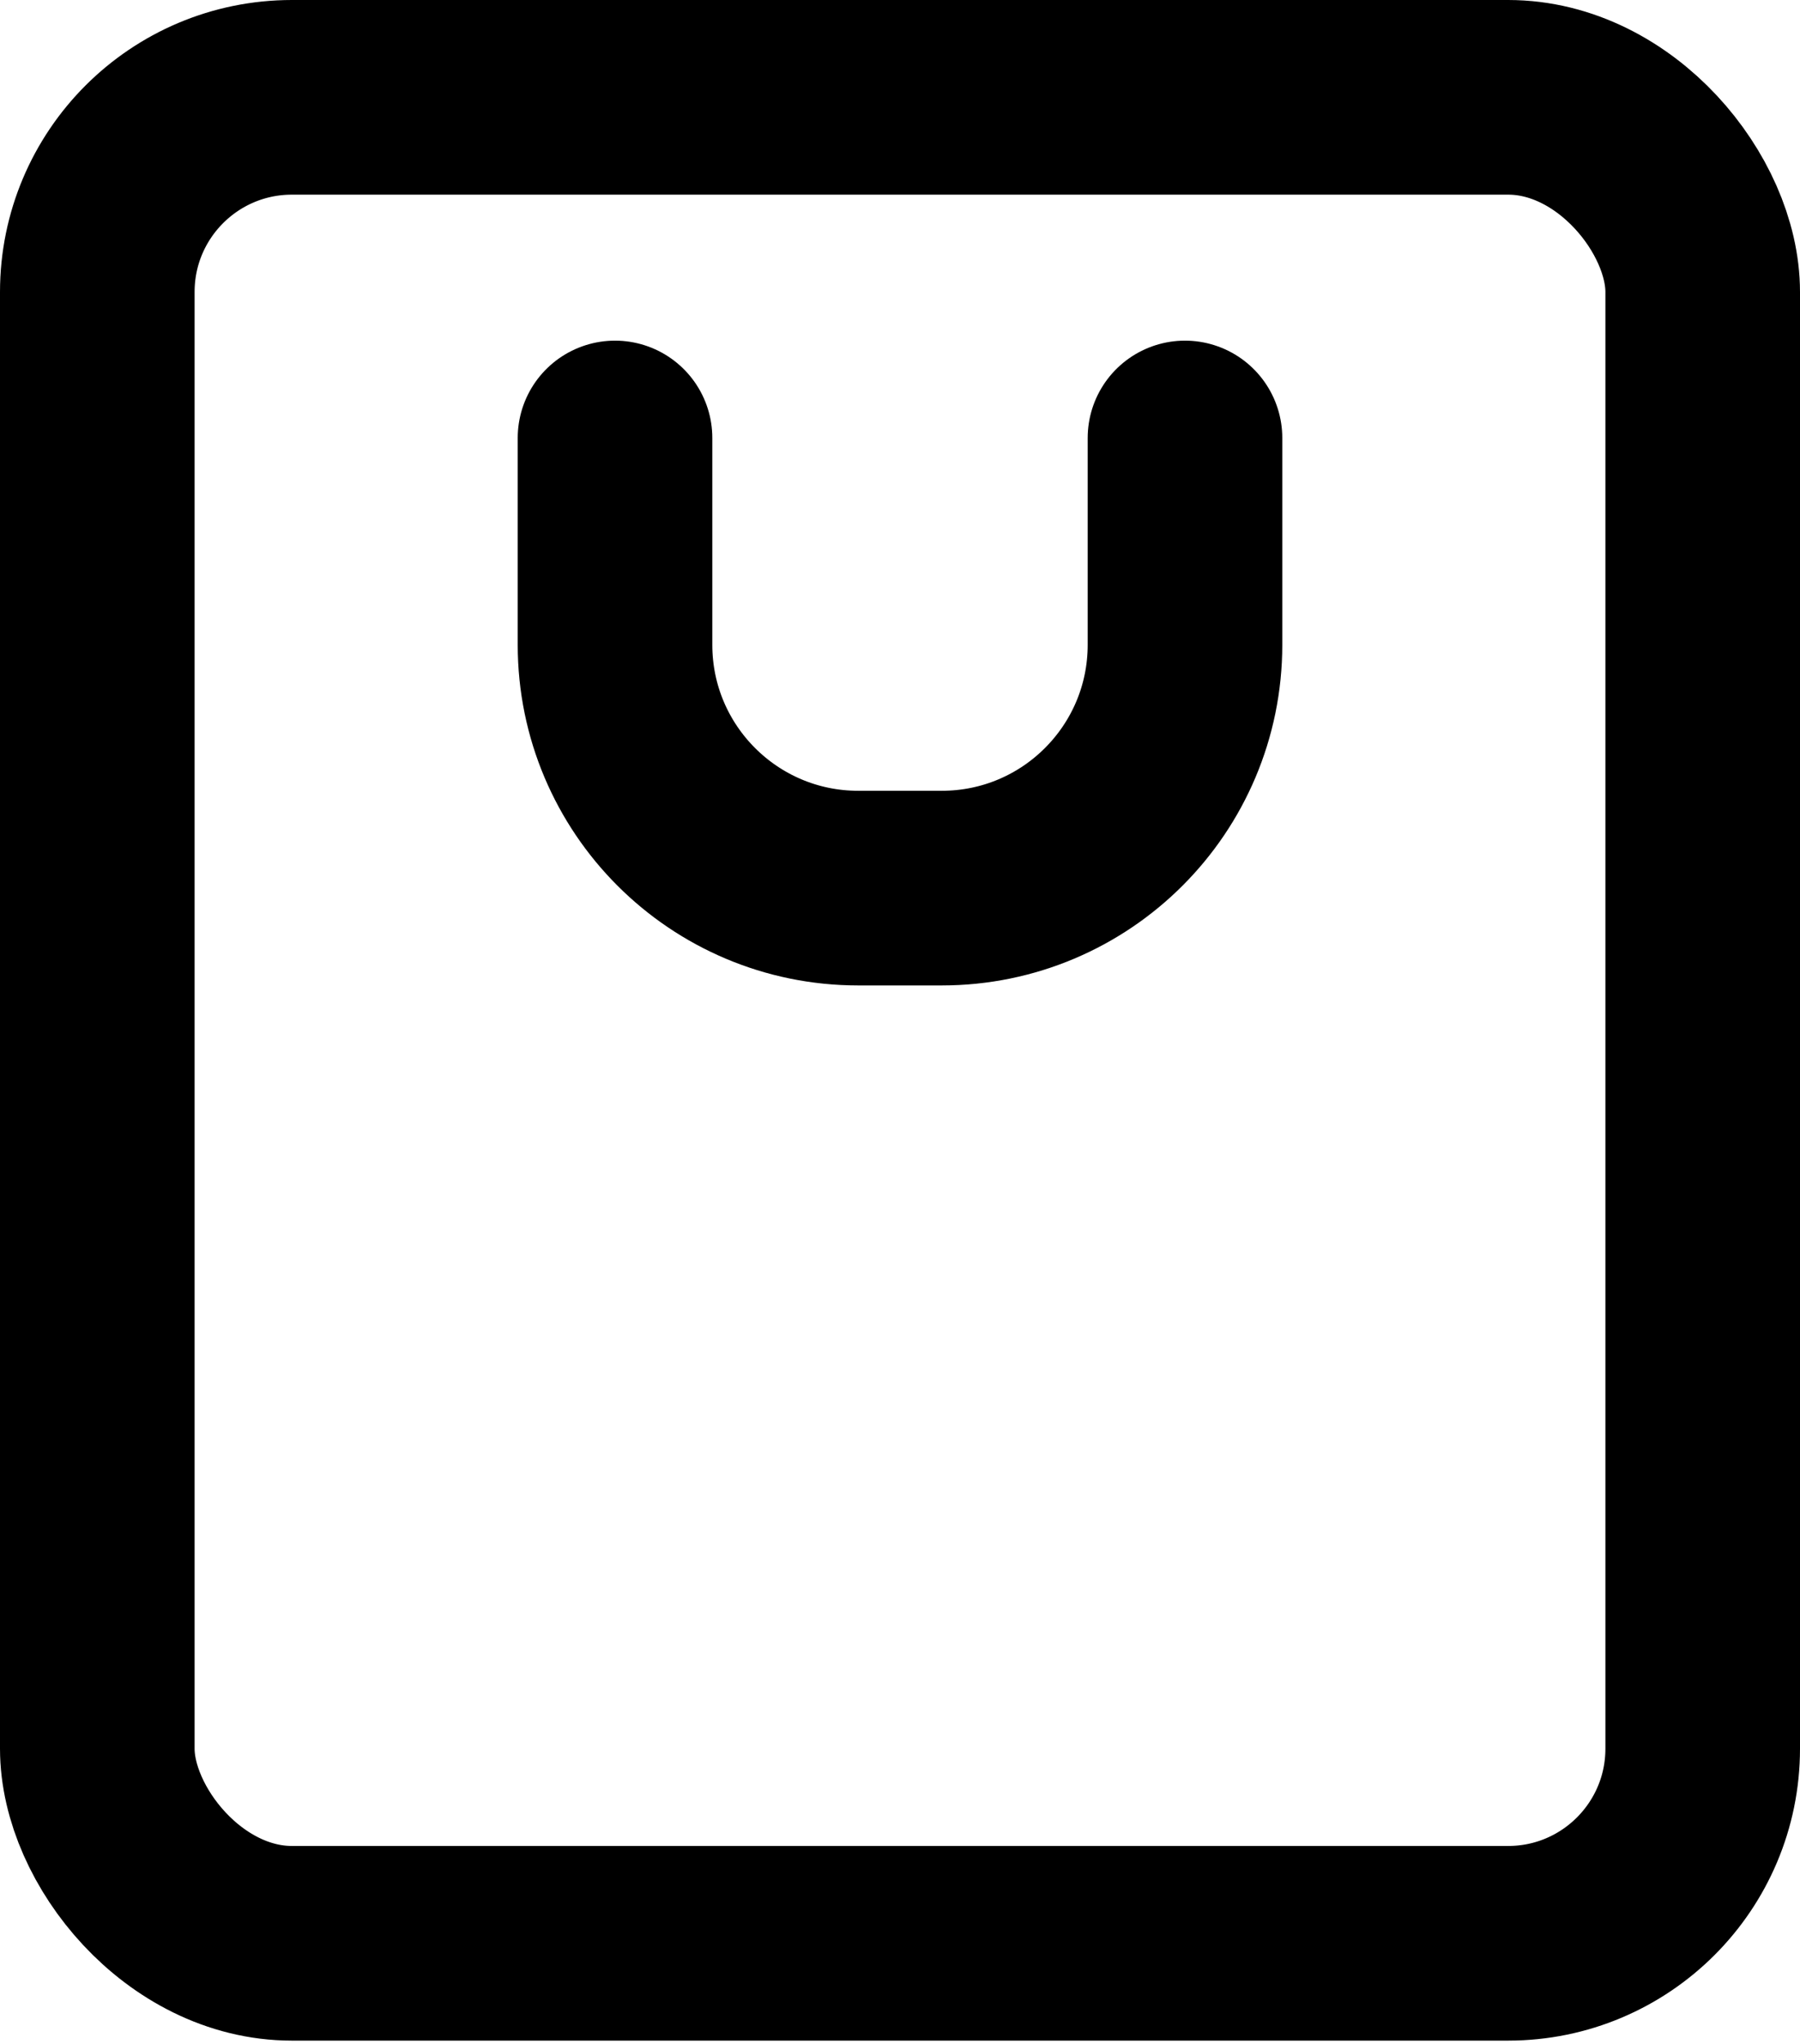 <svg width="37" height="42" viewBox="0 0 37 42" fill="none" xmlns="http://www.w3.org/2000/svg">
<rect x="2" y="2" width="33" height="37.933" rx="4" stroke="black" stroke-width="4"/>
<path d="M24.358 9V13.25C24.358 16.011 22.12 18.25 19.358 18.25H17.642C14.88 18.25 12.642 16.011 12.642 13.25V9" stroke="black" stroke-width="4" stroke-linecap="round"/>
</svg>
